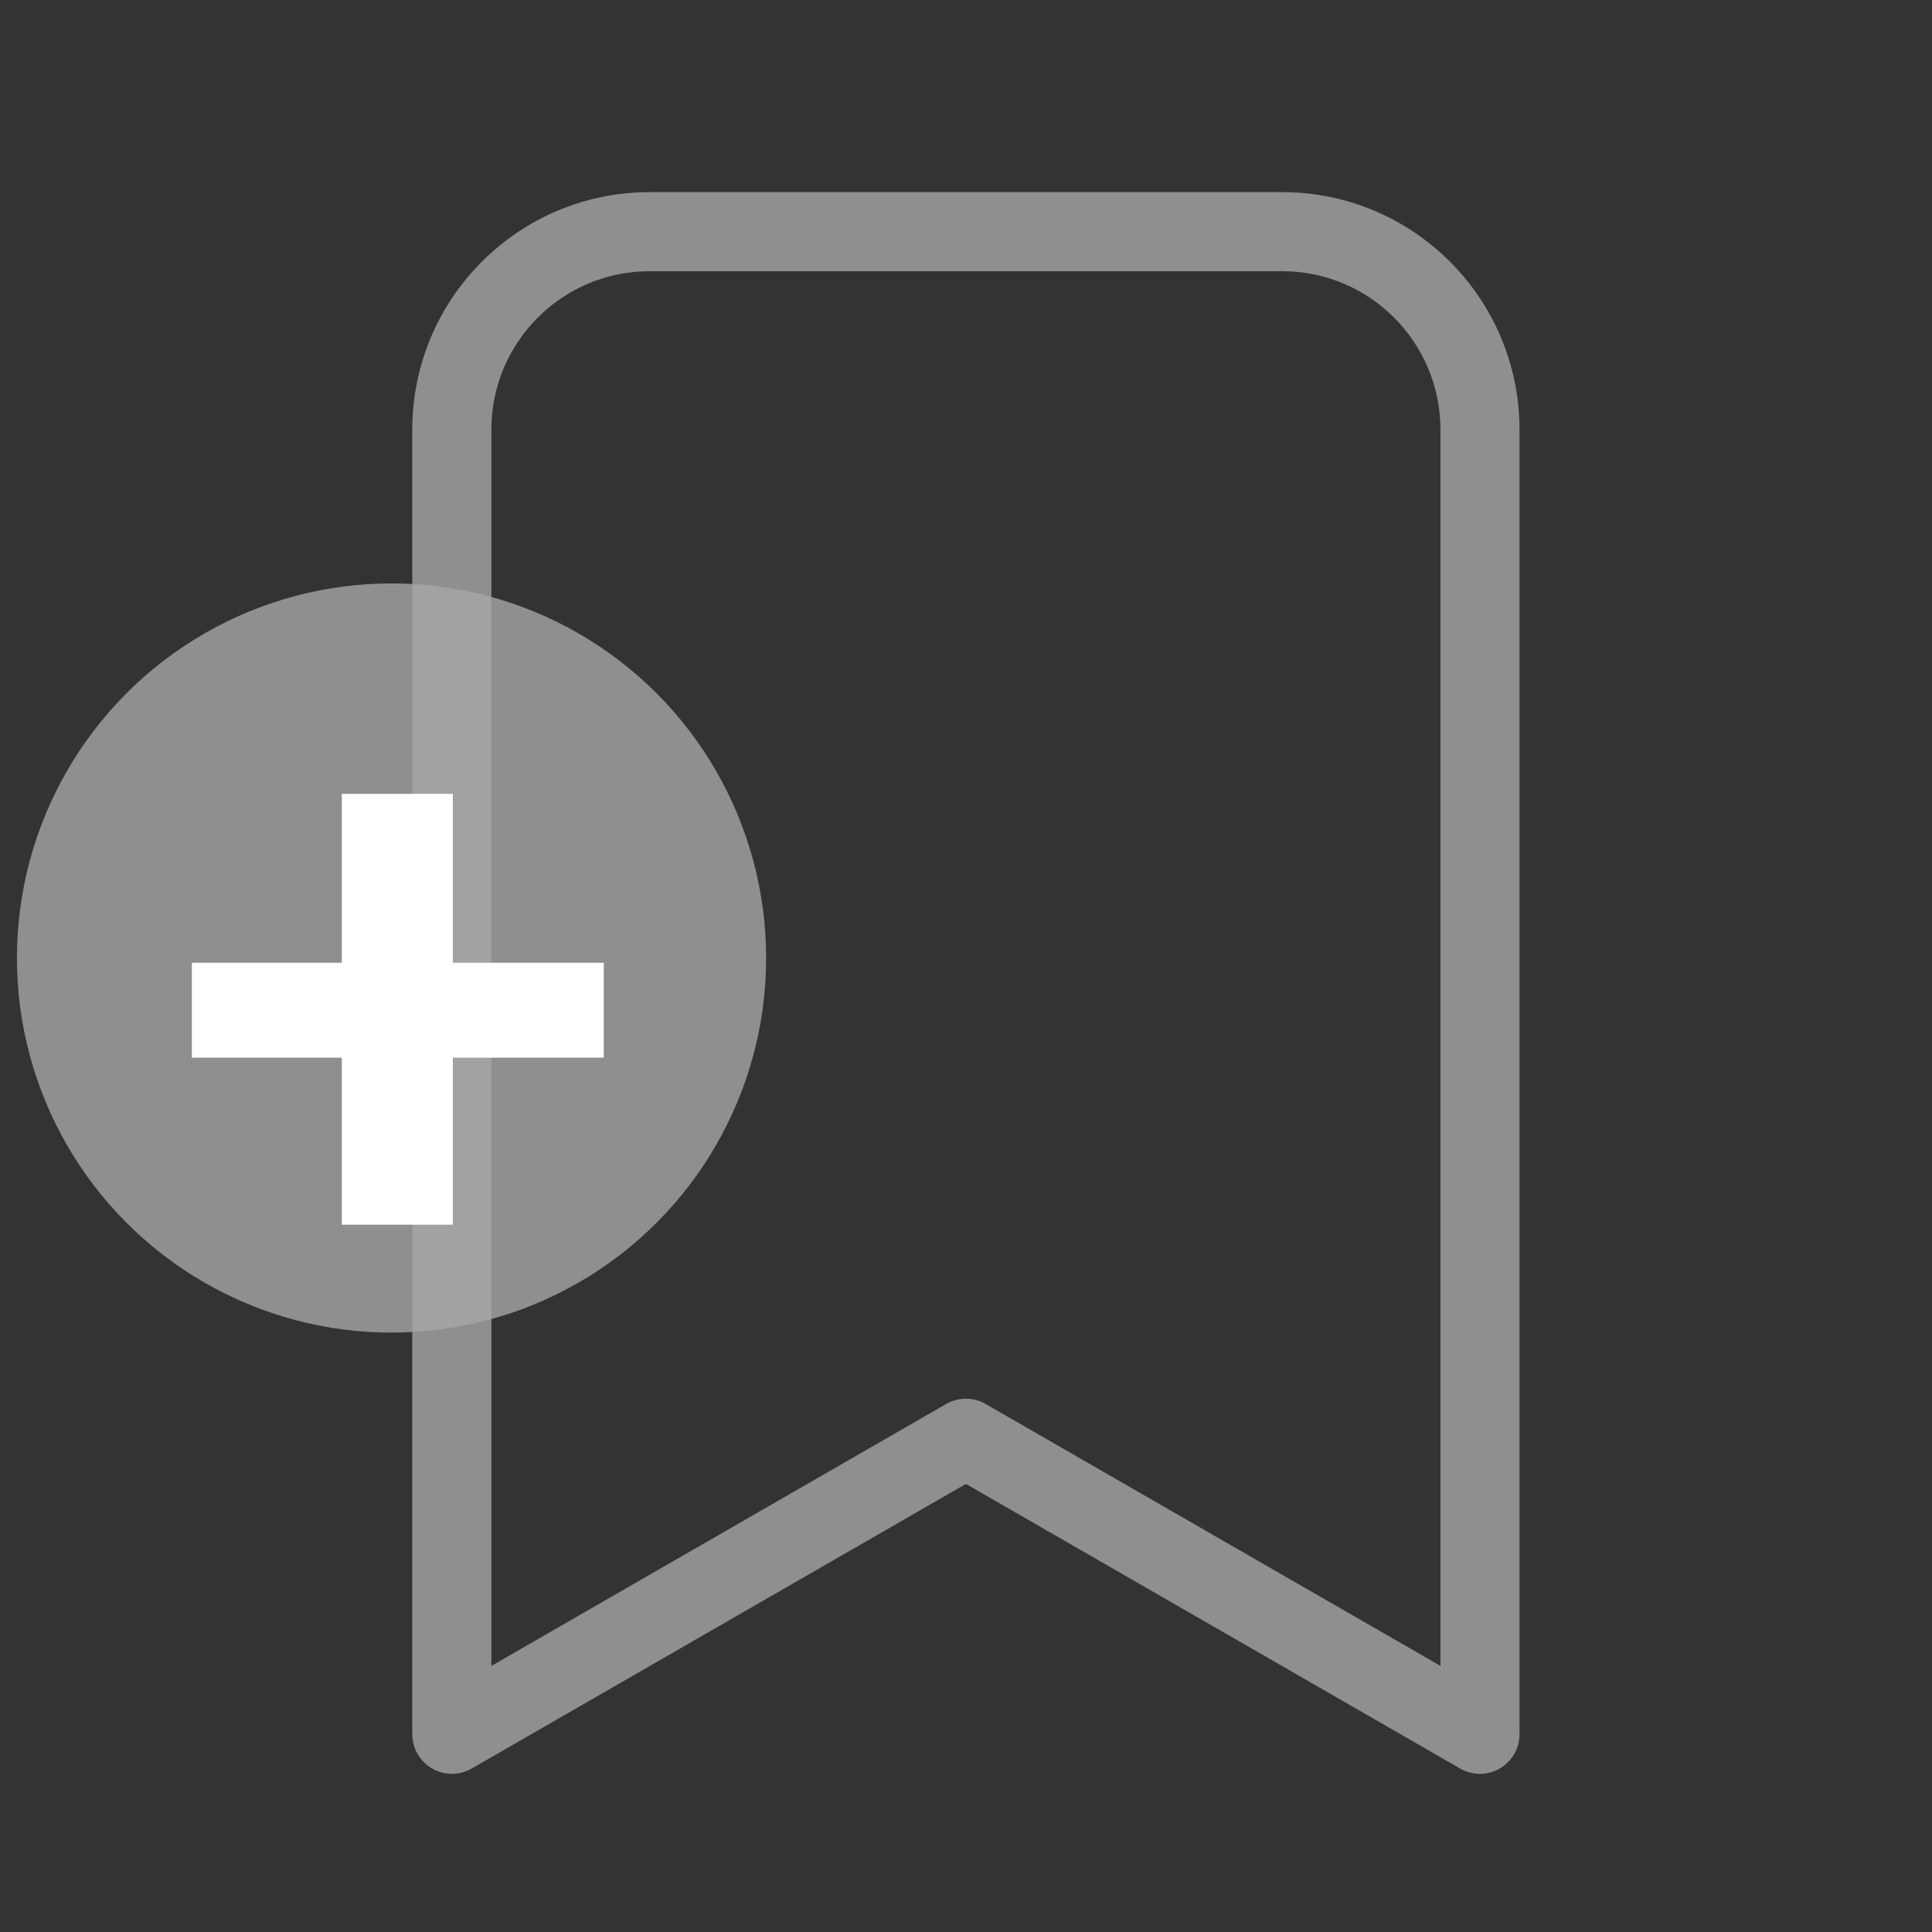<svg width="38" height="38" viewBox="0 0 38 38" fill="none" xmlns="http://www.w3.org/2000/svg">
<rect x="0" y="0" width="38" height="38" fill="#333333" stroke="none"/>
<g clip-path="url(#clip0_898_717)">
<path d="M25.221 3.779H12.776C10.2 3.781 8.112 5.869 8.109 8.445V34.112C8.11 34.247 8.145 34.381 8.213 34.498C8.427 34.871 8.903 35 9.276 34.786L18.998 29.187L28.721 34.786C28.839 34.854 28.973 34.889 29.109 34.89C29.539 34.889 29.886 34.541 29.887 34.112V8.445C29.884 5.869 27.797 3.781 25.221 3.779ZM28.332 32.766L19.387 27.615C19.269 27.547 19.135 27.512 18.998 27.511C18.862 27.512 18.728 27.547 18.609 27.615L9.665 32.766V8.445C9.667 6.728 11.059 5.336 12.776 5.334H25.221C26.938 5.336 28.329 6.728 28.332 8.445V32.766Z" fill="#A6A6A6" fill-opacity="0.8"/>
<ellipse cx="7.701" cy="18.843" rx="7.368" ry="7.368" fill="#A6A6A6" fill-opacity="0.8"/>
<path d="M6.723 20.803H3.773V18.936H6.723V15.614H8.907V18.936H11.875V20.803H8.907V24.088H6.723V20.803Z" fill="white"/>
</g>
<defs>
<clipPath id="clip0_898_717">
<rect width="37.333" height="37.333" fill="white" transform="translate(0.333 0.667)"/>
</clipPath>
</defs>
</svg>
